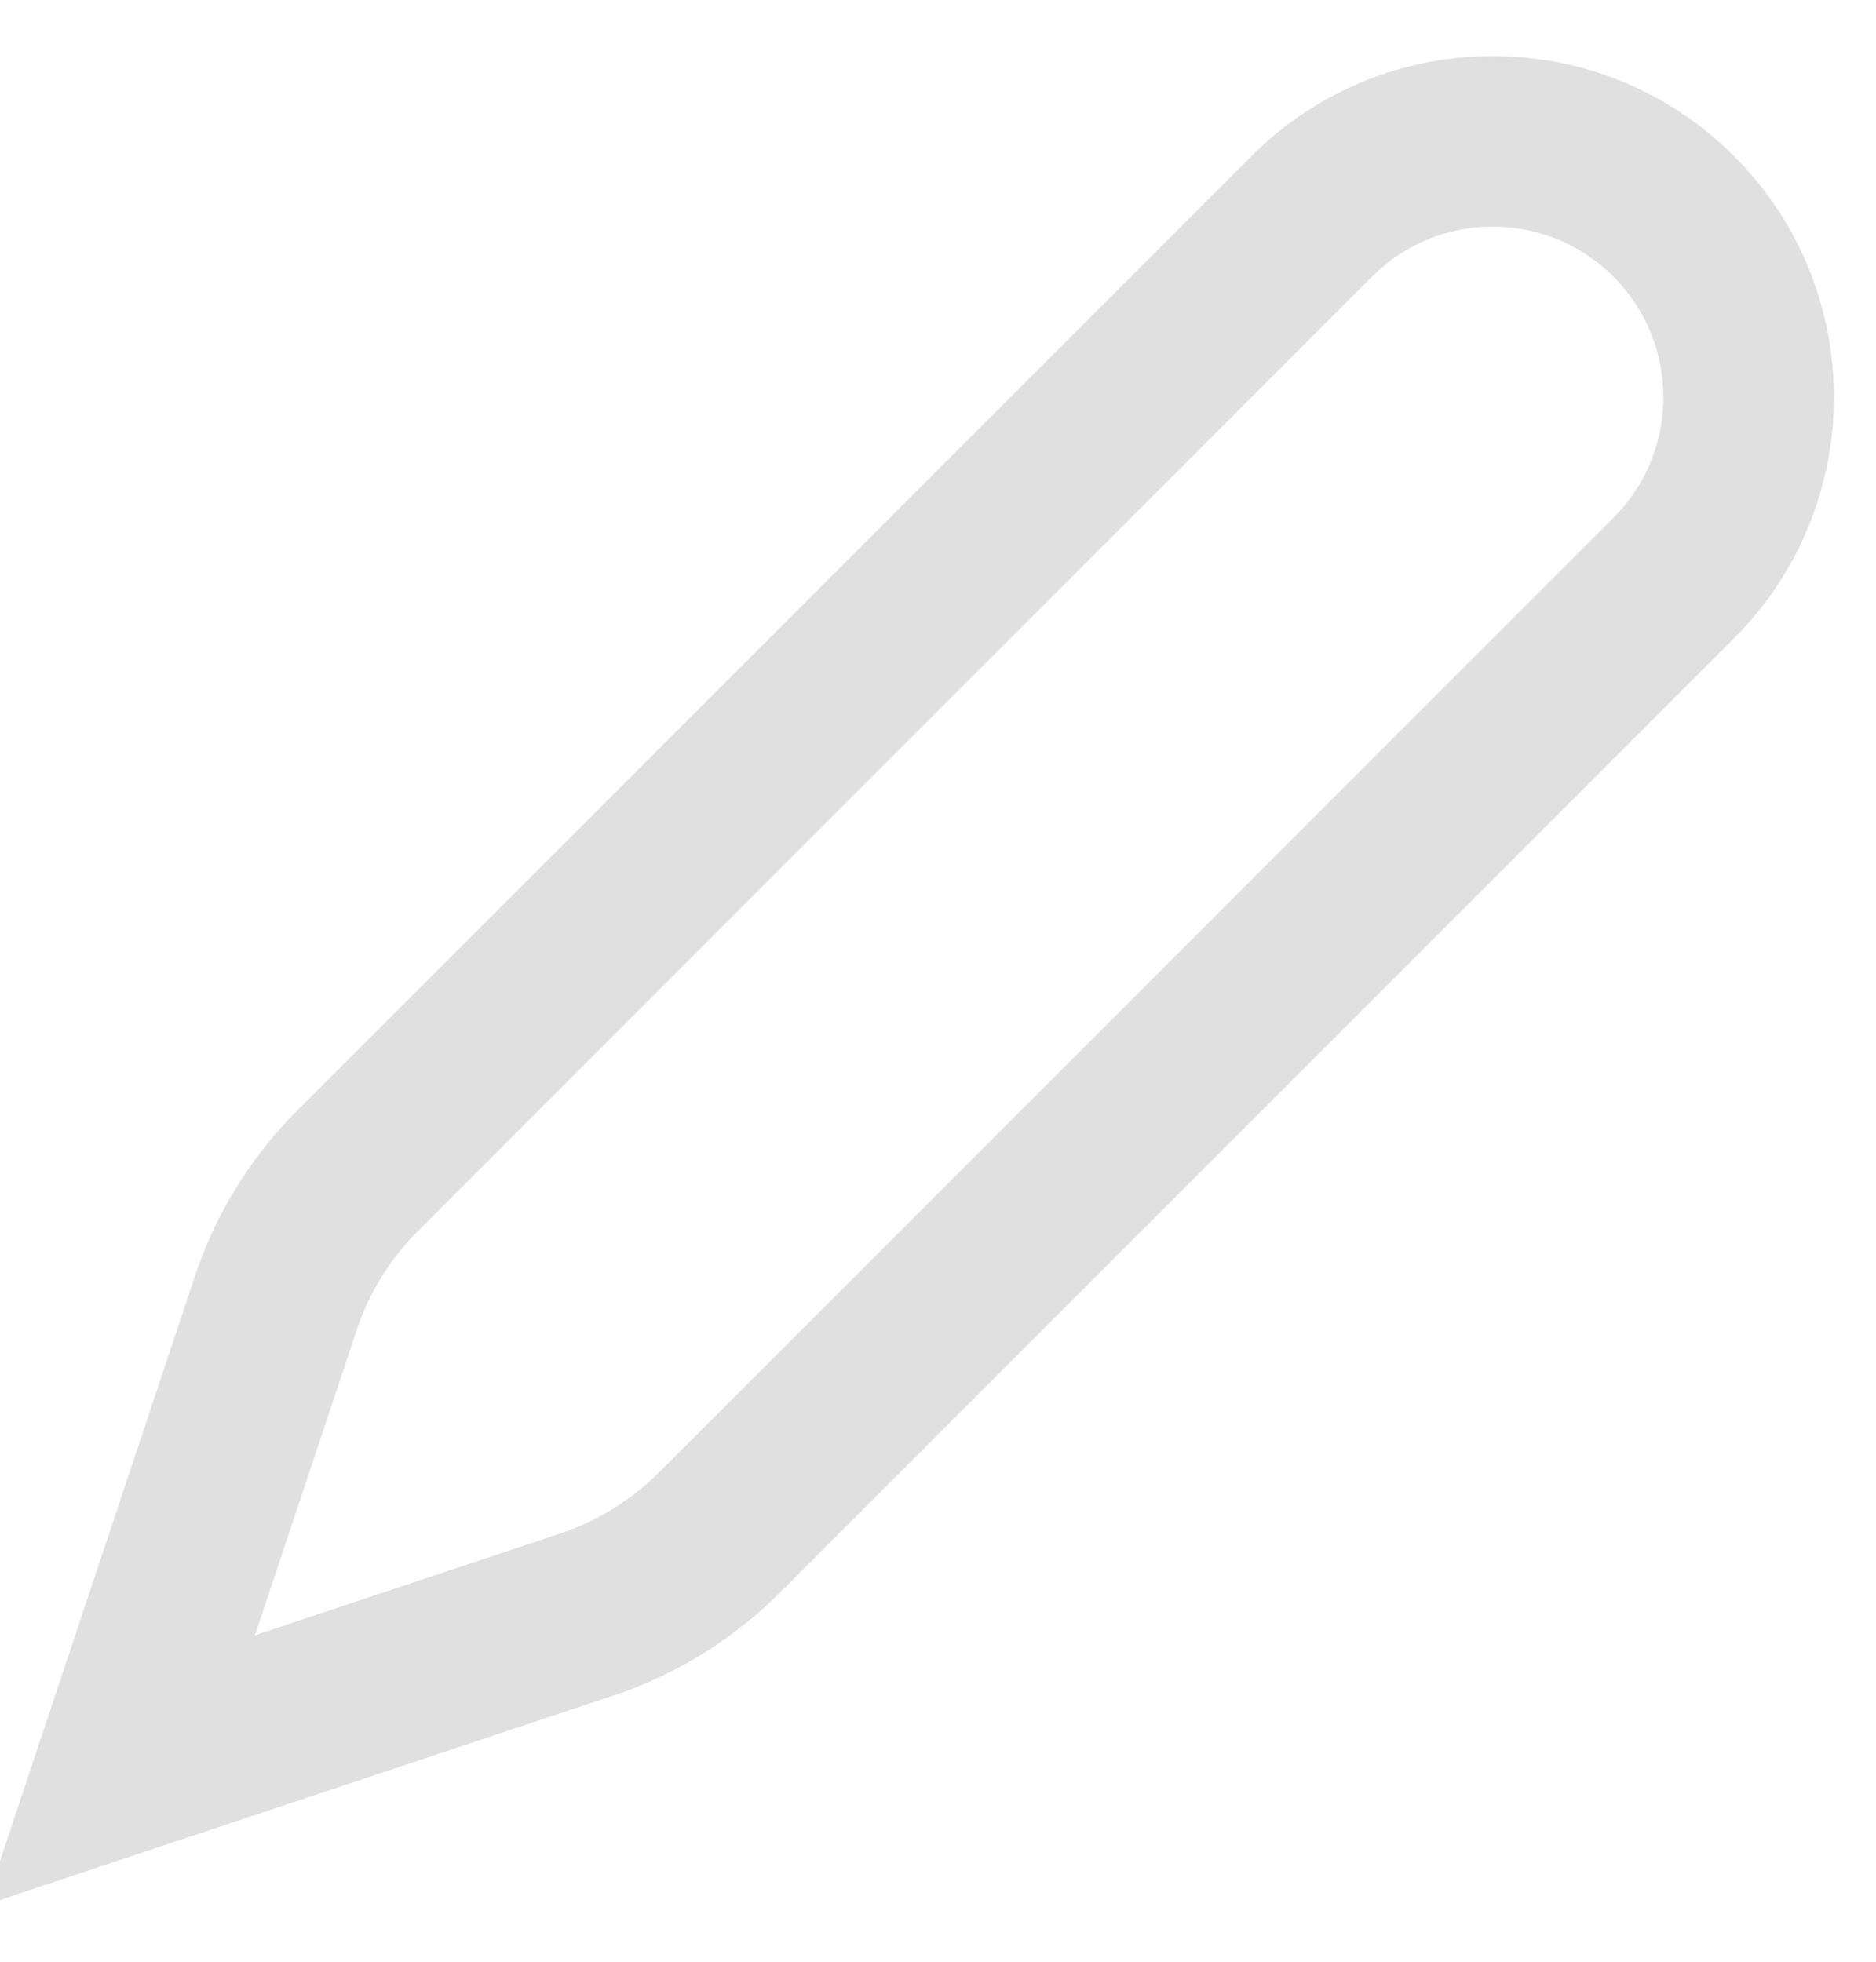 <svg width="22" height="23" viewBox="0 0 22 23" fill="none" xmlns="http://www.w3.org/2000/svg">
<path d="M15.384 2.536C16.556 1.364 18.456 1.364 19.627 2.536C20.799 3.707 20.799 5.607 19.627 6.778L13.97 12.435L8.441 17.964C8.002 18.404 7.467 18.734 6.877 18.931L1.409 20.753L3.235 15.276C3.429 14.693 3.757 14.163 4.191 13.729L15.384 2.536Z" stroke="#E0E0E0" stroke-width="2"/>
</svg>
